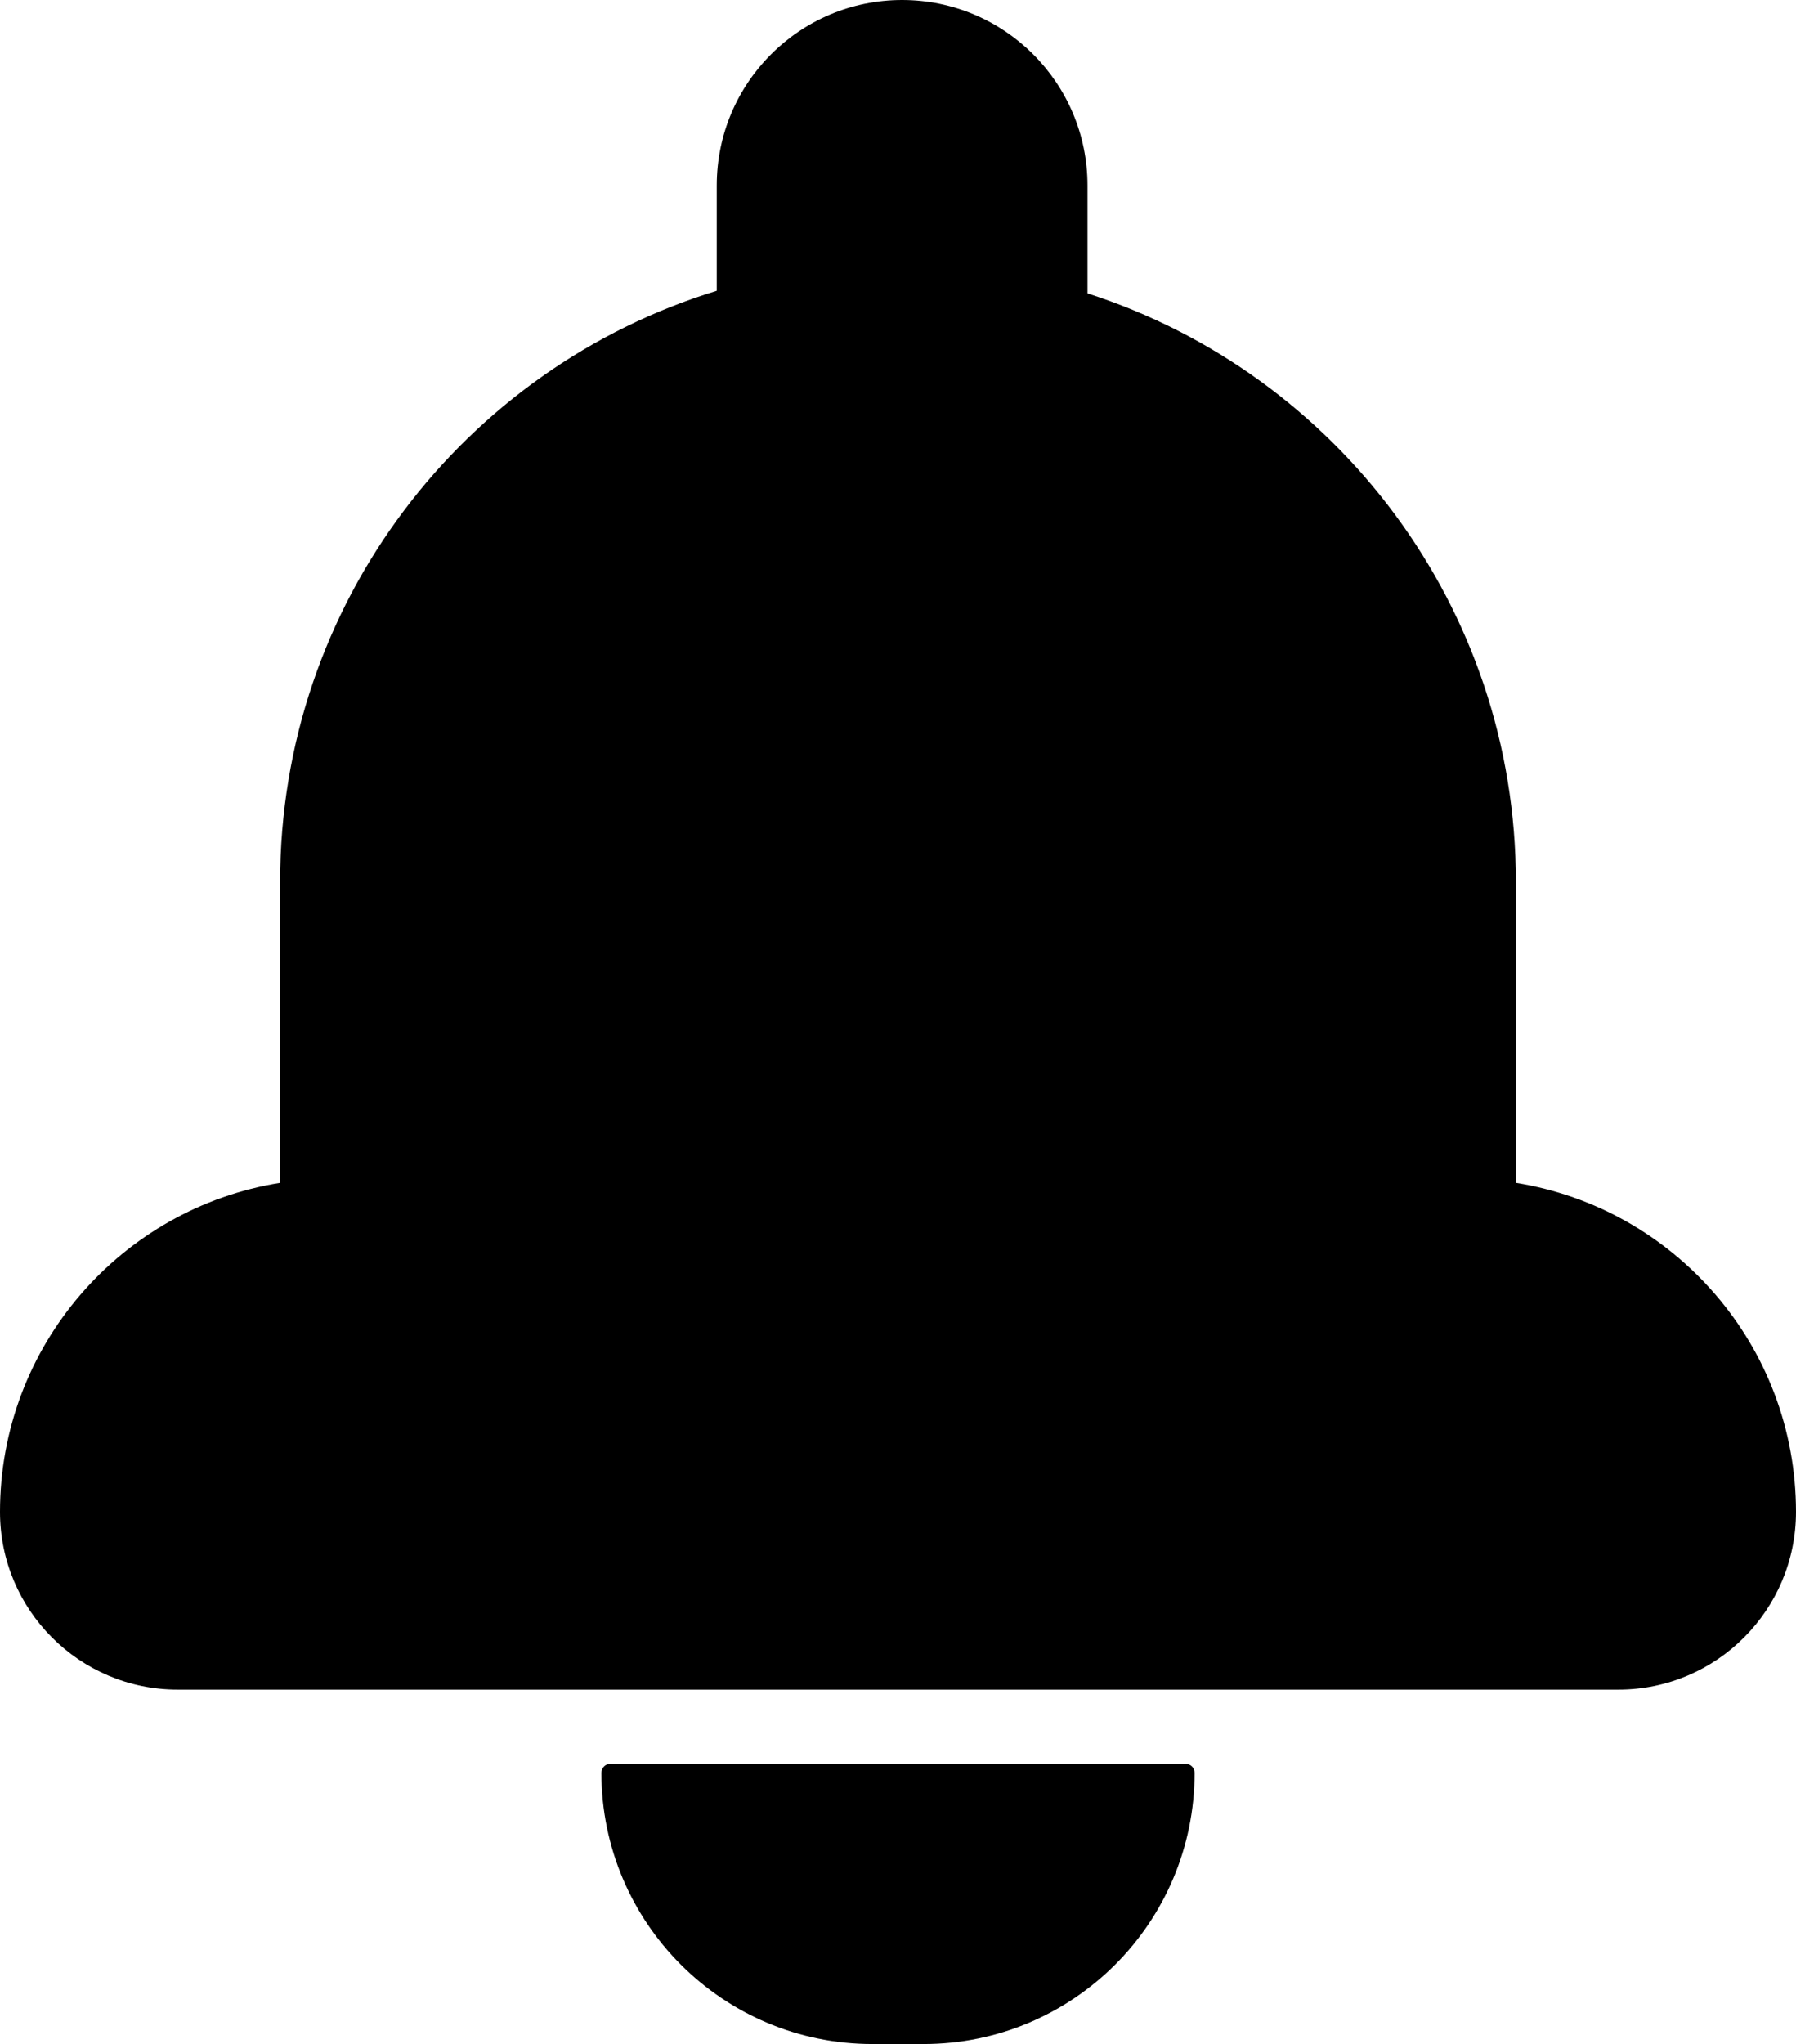 <svg width="218" height="248" viewBox="0 0 218 248" fill="none" xmlns="http://www.w3.org/2000/svg">
<path fill-rule="evenodd" clip-rule="evenodd" d="M109.5 0C97.074 0 87 10.074 87 22.5V35.278C56.314 44.68 34 73.234 34 107V143.509C14.727 146.591 0 163.293 0 183.435C0 195.345 9.655 205 21.565 205H196.435C208.345 205 218 195.345 218 183.435C218 163.293 203.273 146.591 184 143.509V107C184 73.602 162.17 45.303 132 35.593V22.5C132 10.074 121.926 0 109.5 0ZM74.097 214C73.491 214 73 214.491 73 215.097C73 233.269 87.731 248 105.903 248H112.097C130.269 248 145 233.269 145 215.097C145 214.491 144.509 214 143.903 214H74.097Z" fill="black"/>
</svg>
